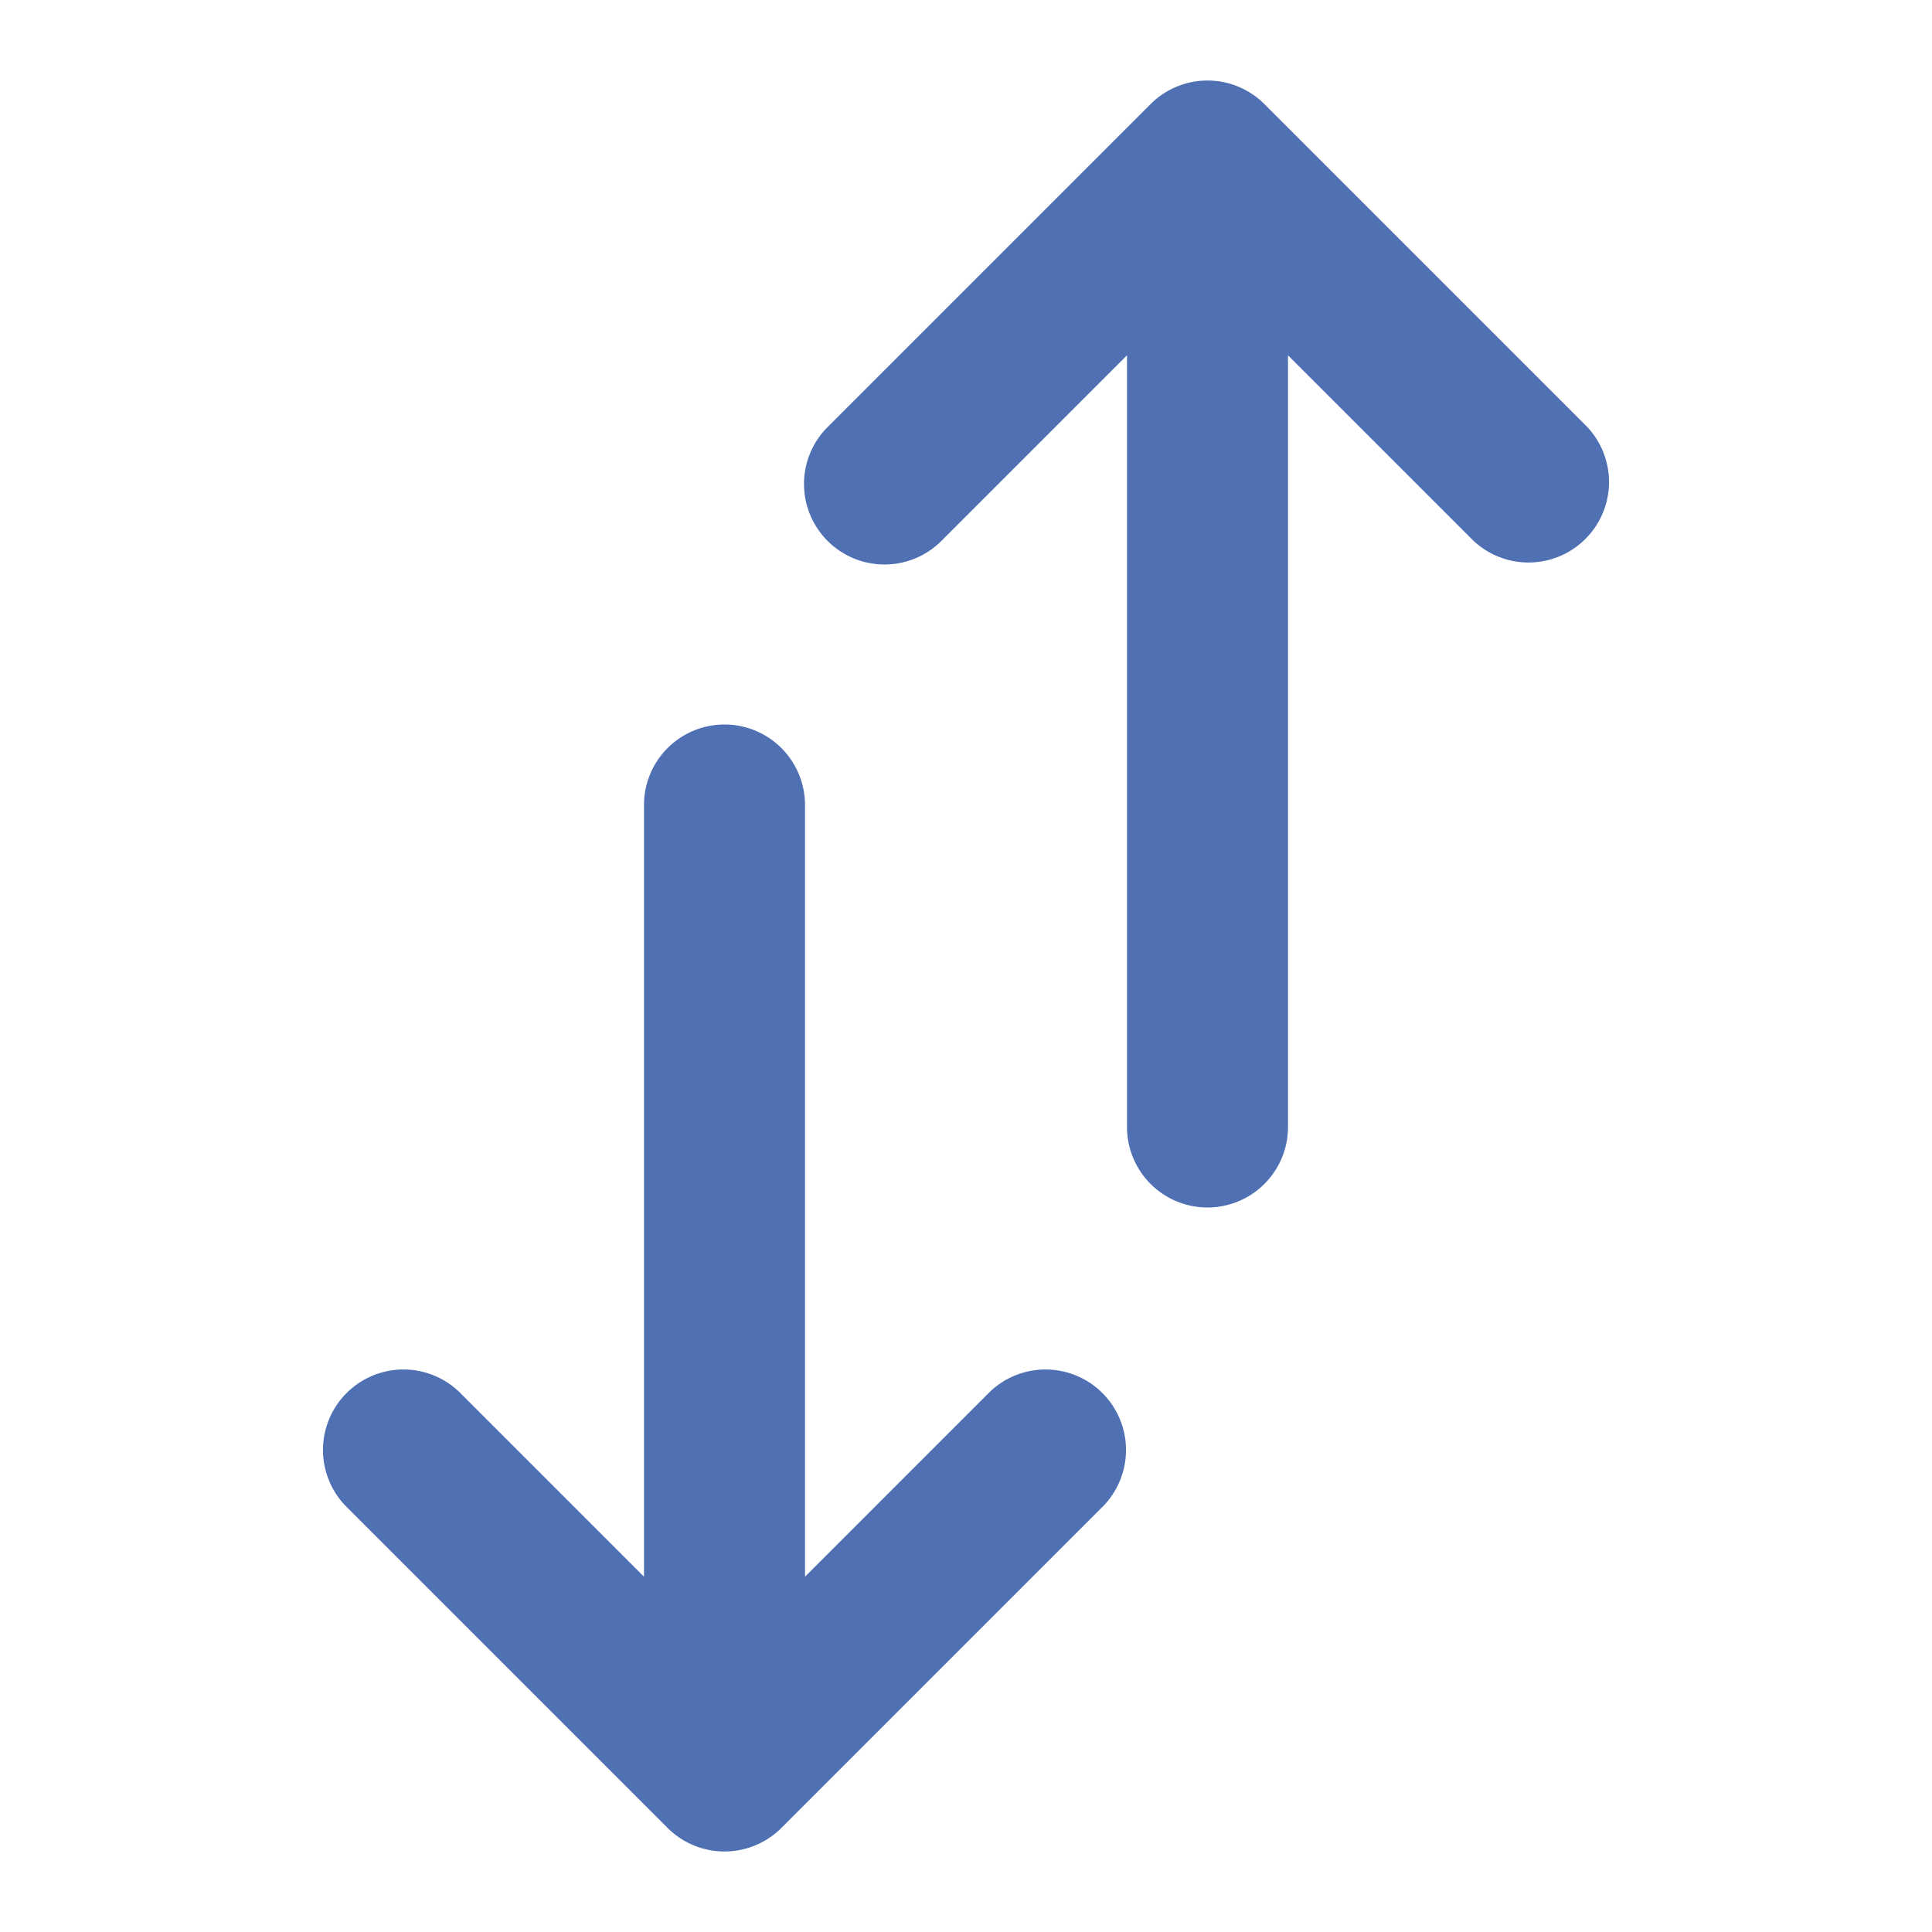 <?xml version="1.0" encoding="utf-8"?><!-- Uploaded to: SVG Repo, www.svgrepo.com, Generator: SVG Repo Mixer Tools -->
<svg width="800px" height="800px" viewBox="0 0 24 24" fill="none" xmlns="http://www.w3.org/2000/svg"><path d="M14.293 1.293a1 1 0 0 1 1.414 0l4 4a1 1 0 0 1-1.414 1.414L16 4.414V14a1 1 0 1 1-2 0V4.414l-2.293 2.293a1 1 0 1 1-1.414-1.414l4-4ZM10 10a1 1 0 1 0-2 0v9.586l-2.293-2.293a1 1 0 0 0-1.414 1.414l4 4a1 1 0 0 0 1.414 0l4-4a1 1 0 0 0-1.414-1.414L10 19.586V10Z" fill="#4F71B4"/></svg>